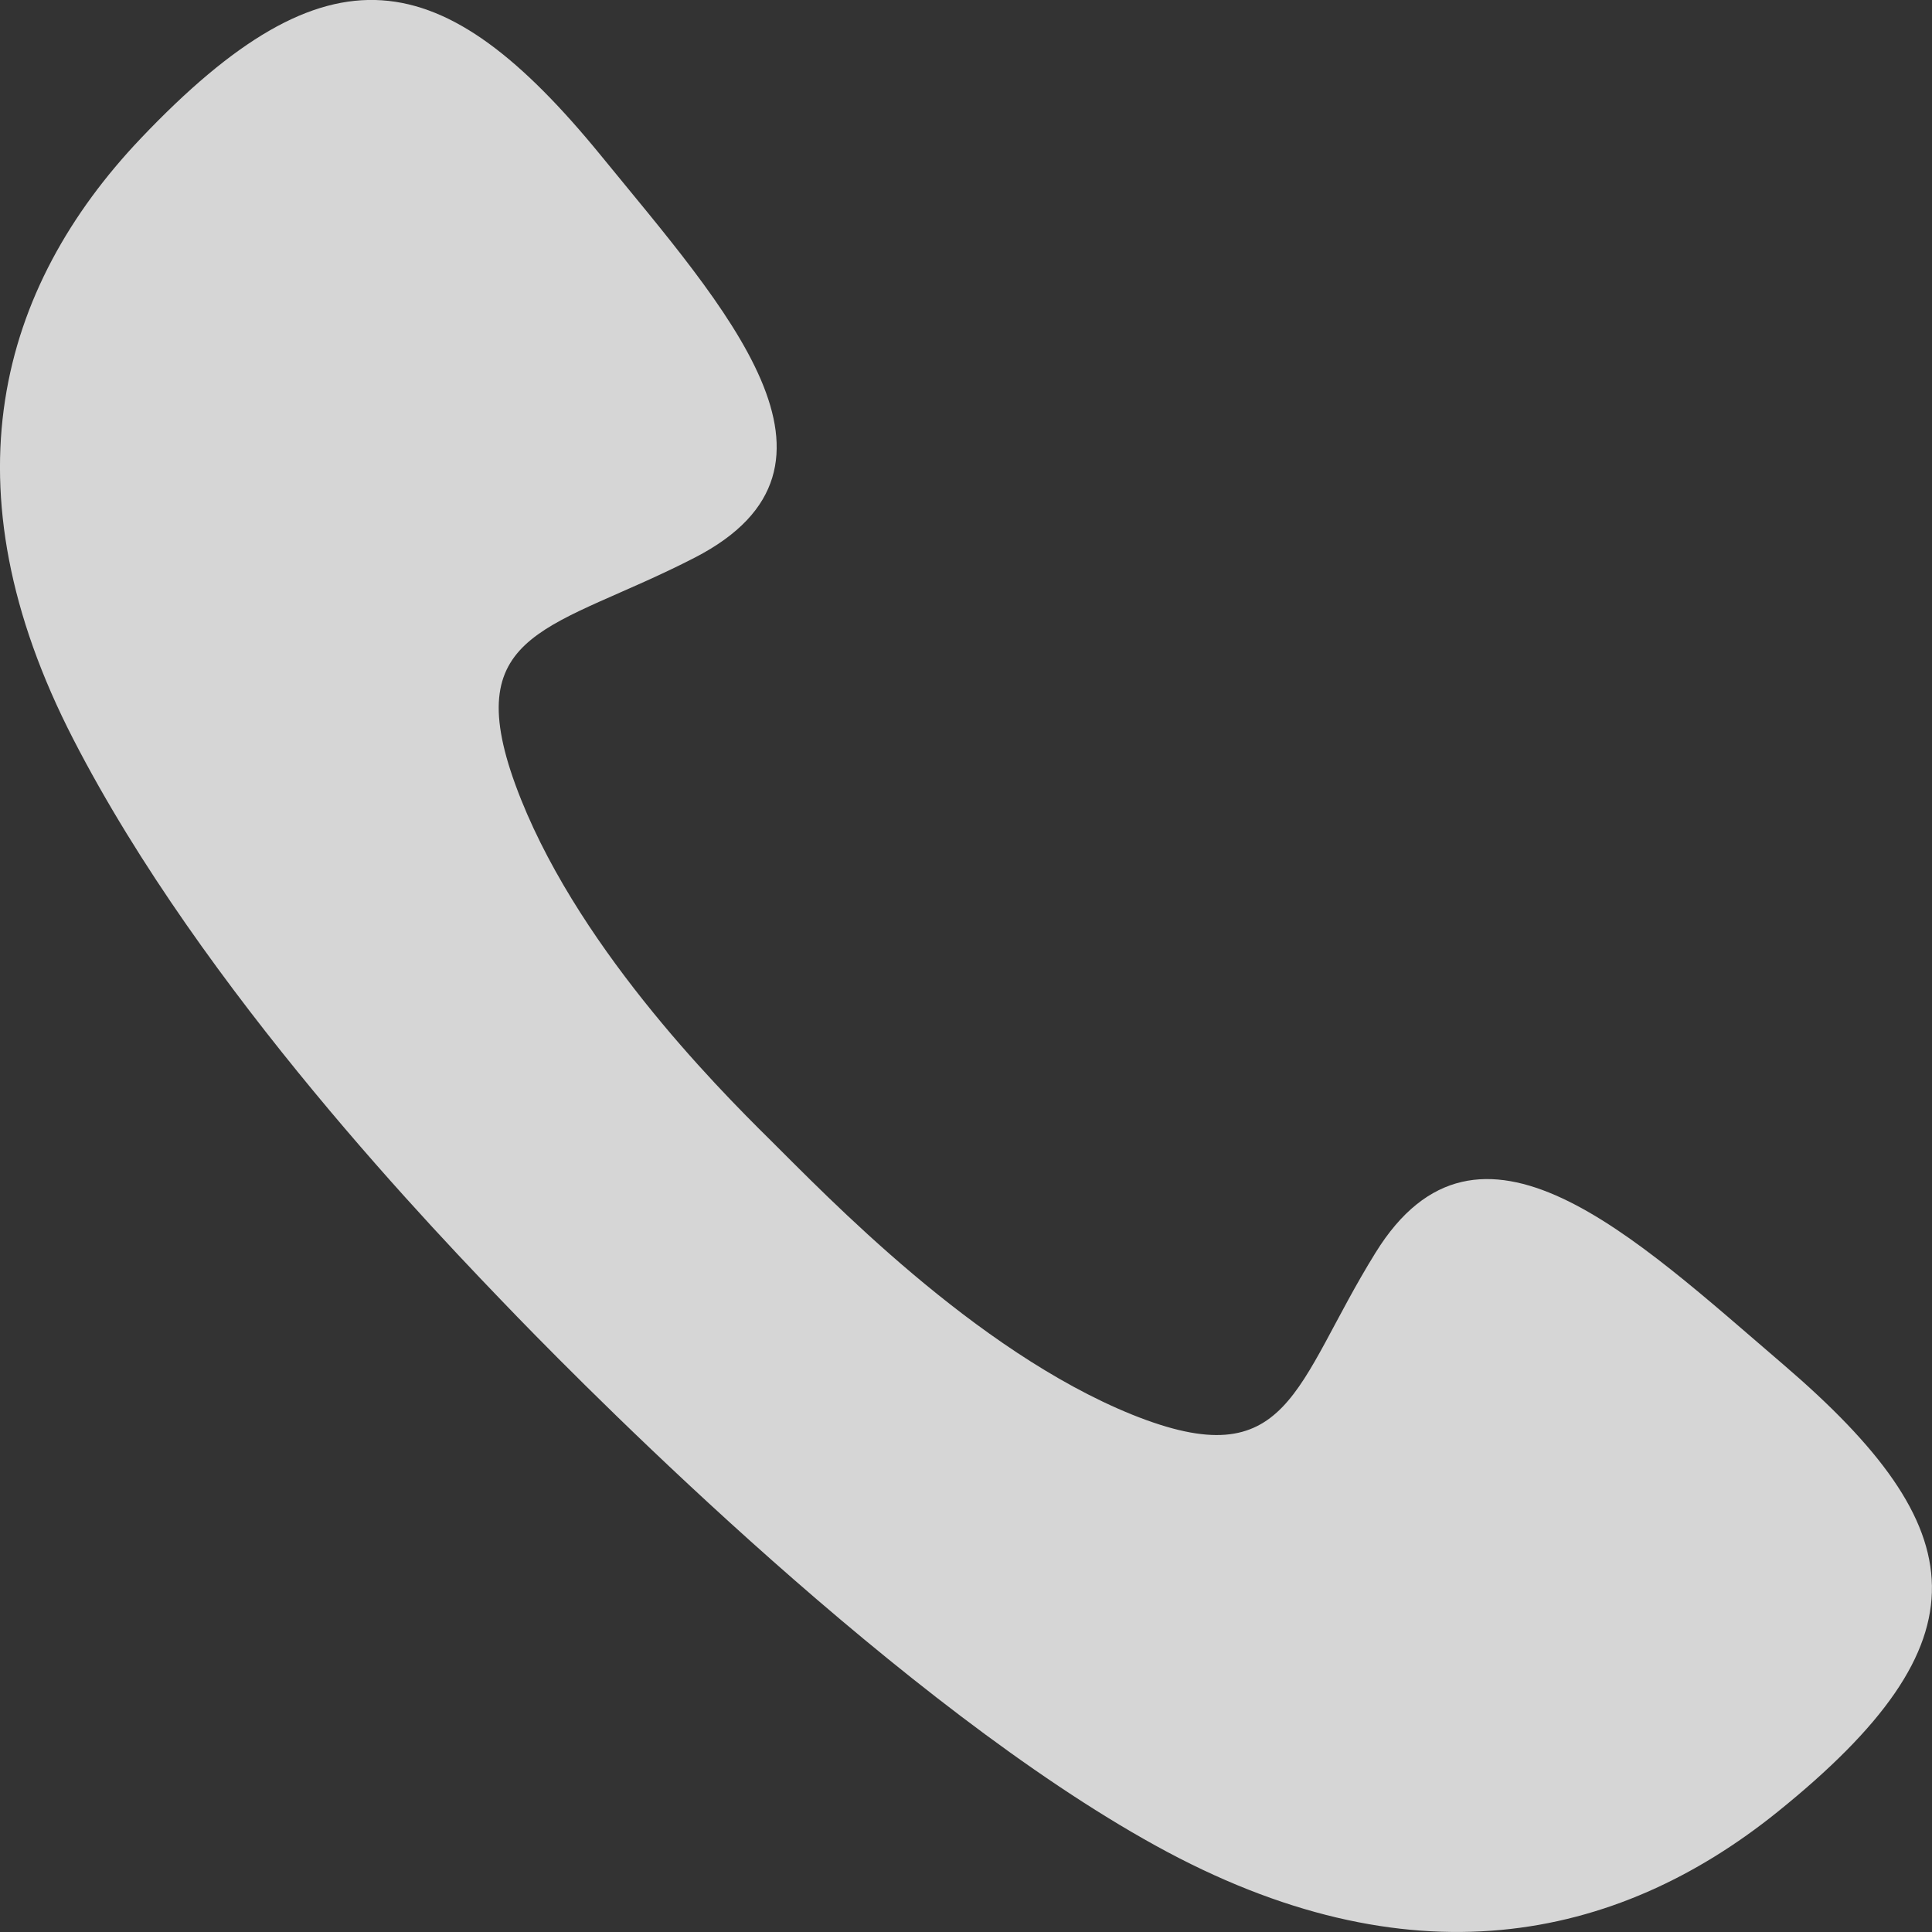<svg width="14" height="14" viewBox="0 0 14 14" fill="none" xmlns="http://www.w3.org/2000/svg">
<rect x="0" y="0" width="14" height="14" fill="#333333" stroke="none"/>
<path d="M3.751 9.545C4.347 10.159 6.542 12.364 8.374 13.374C10.206 14.386 11.709 14.073 12.879 13.131C14.419 11.891 14.312 11.079 12.924 9.889C11.838 8.959 10.714 7.872 9.968 9.077C9.375 10.033 9.35 10.712 8.204 10.251C7.06 9.788 5.985 8.66 5.582 8.261C5.179 7.863 4.15 6.822 3.735 5.687C3.321 4.553 4.02 4.564 5.036 4.04C6.315 3.38 5.256 2.232 4.357 1.13C3.207 -0.279 2.378 -0.426 1.021 1.002C-0.009 2.086 -0.411 3.528 0.532 5.358C1.474 7.188 3.157 8.93 3.751 9.545Z" fill="white" fill-opacity="0.8"/>
</svg>
